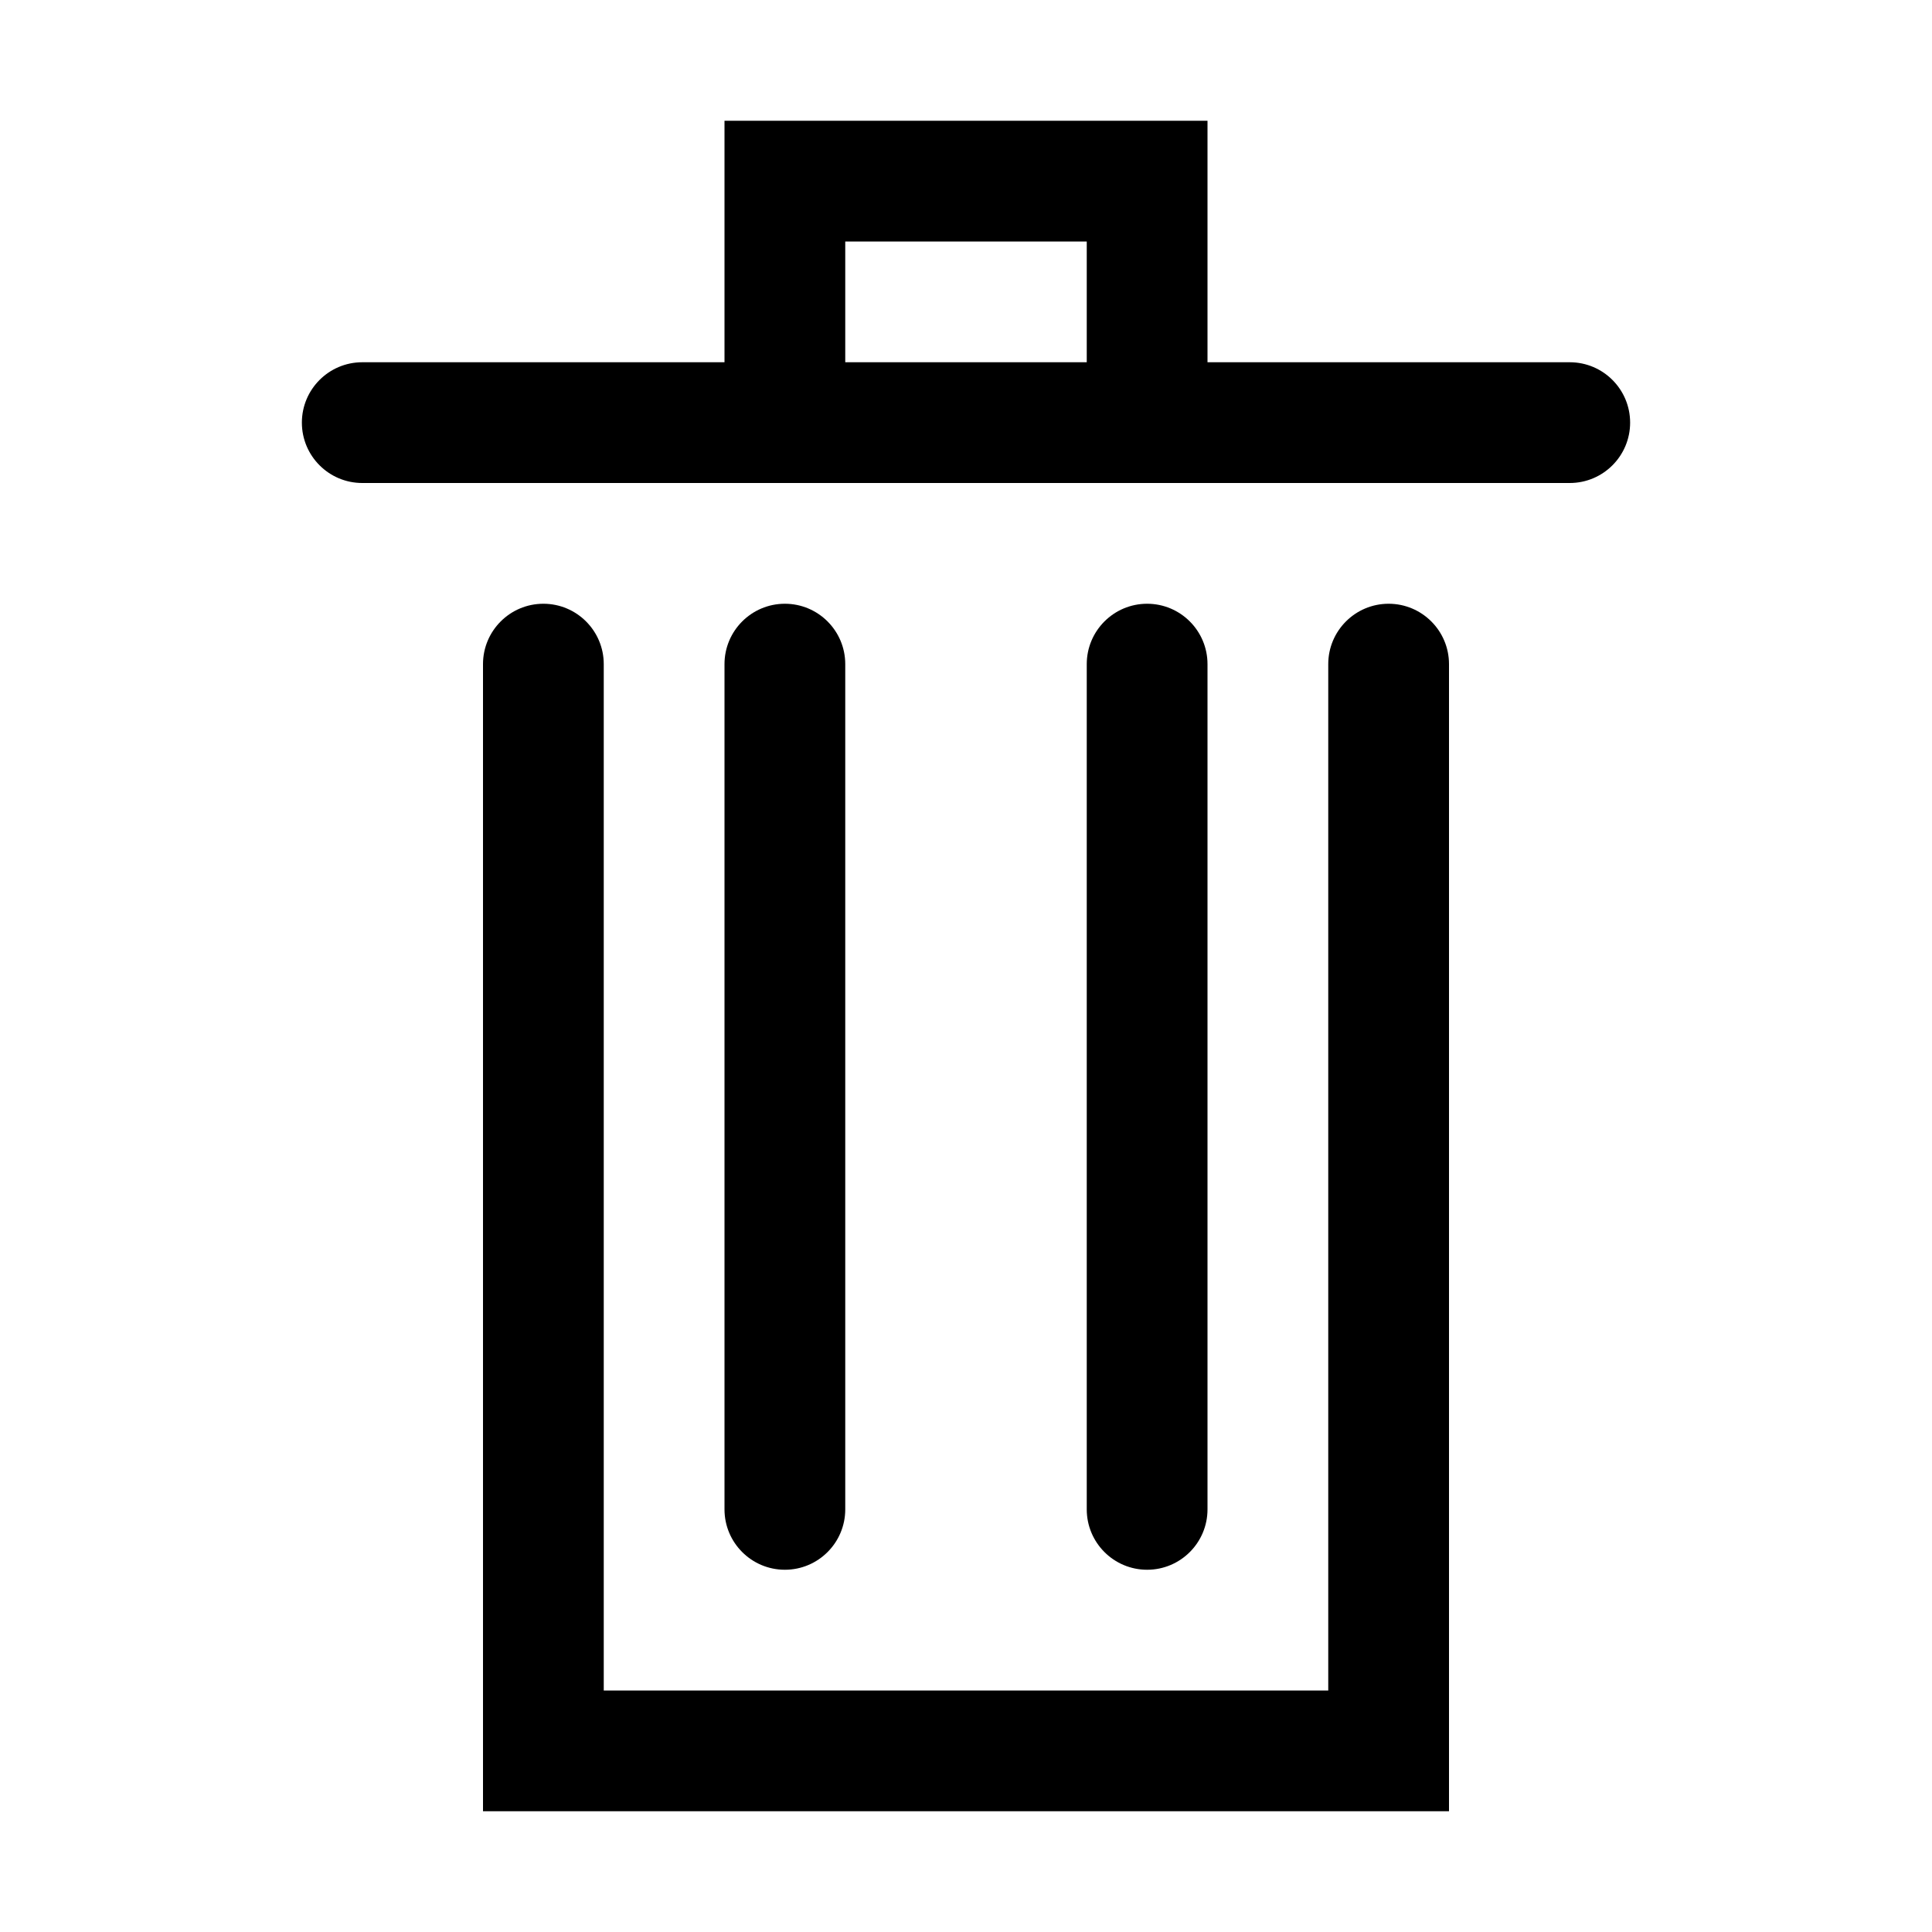 <svg width="24" height="24" viewBox="0 0 24 24" fill="none" xmlns="http://www.w3.org/2000/svg">
<path fill-rule="evenodd" clip-rule="evenodd" d="M9 4.5V1.5H15V4.5H19.5C19.914 4.5 20.25 4.836 20.25 5.25C20.25 5.664 19.914 6 19.5 6H4.5C4.086 6 3.75 5.664 3.75 5.25C3.75 4.836 4.086 4.5 4.5 4.5H9ZM10.5 4.5H13.5V3H10.5V4.5ZM16.5 21V8.25C16.5 7.836 16.836 7.5 17.25 7.5C17.664 7.5 18 7.836 18 8.25V22.5H6V8.25C6 7.836 6.336 7.5 6.75 7.5C7.164 7.5 7.5 7.836 7.5 8.25V21H16.5ZM13.5 8.25C13.5 7.836 13.836 7.5 14.25 7.5C14.664 7.5 15 7.836 15 8.25V18.75C15 19.164 14.664 19.5 14.25 19.5C13.836 19.5 13.5 19.164 13.5 18.75V8.25ZM9 8.25C9 7.836 9.336 7.5 9.75 7.5C10.164 7.5 10.5 7.836 10.5 8.25V18.75C10.5 19.164 10.164 19.5 9.75 19.5C9.336 19.5 9 19.164 9 18.75V8.25Z" fill="currentColor"/>
</svg>
